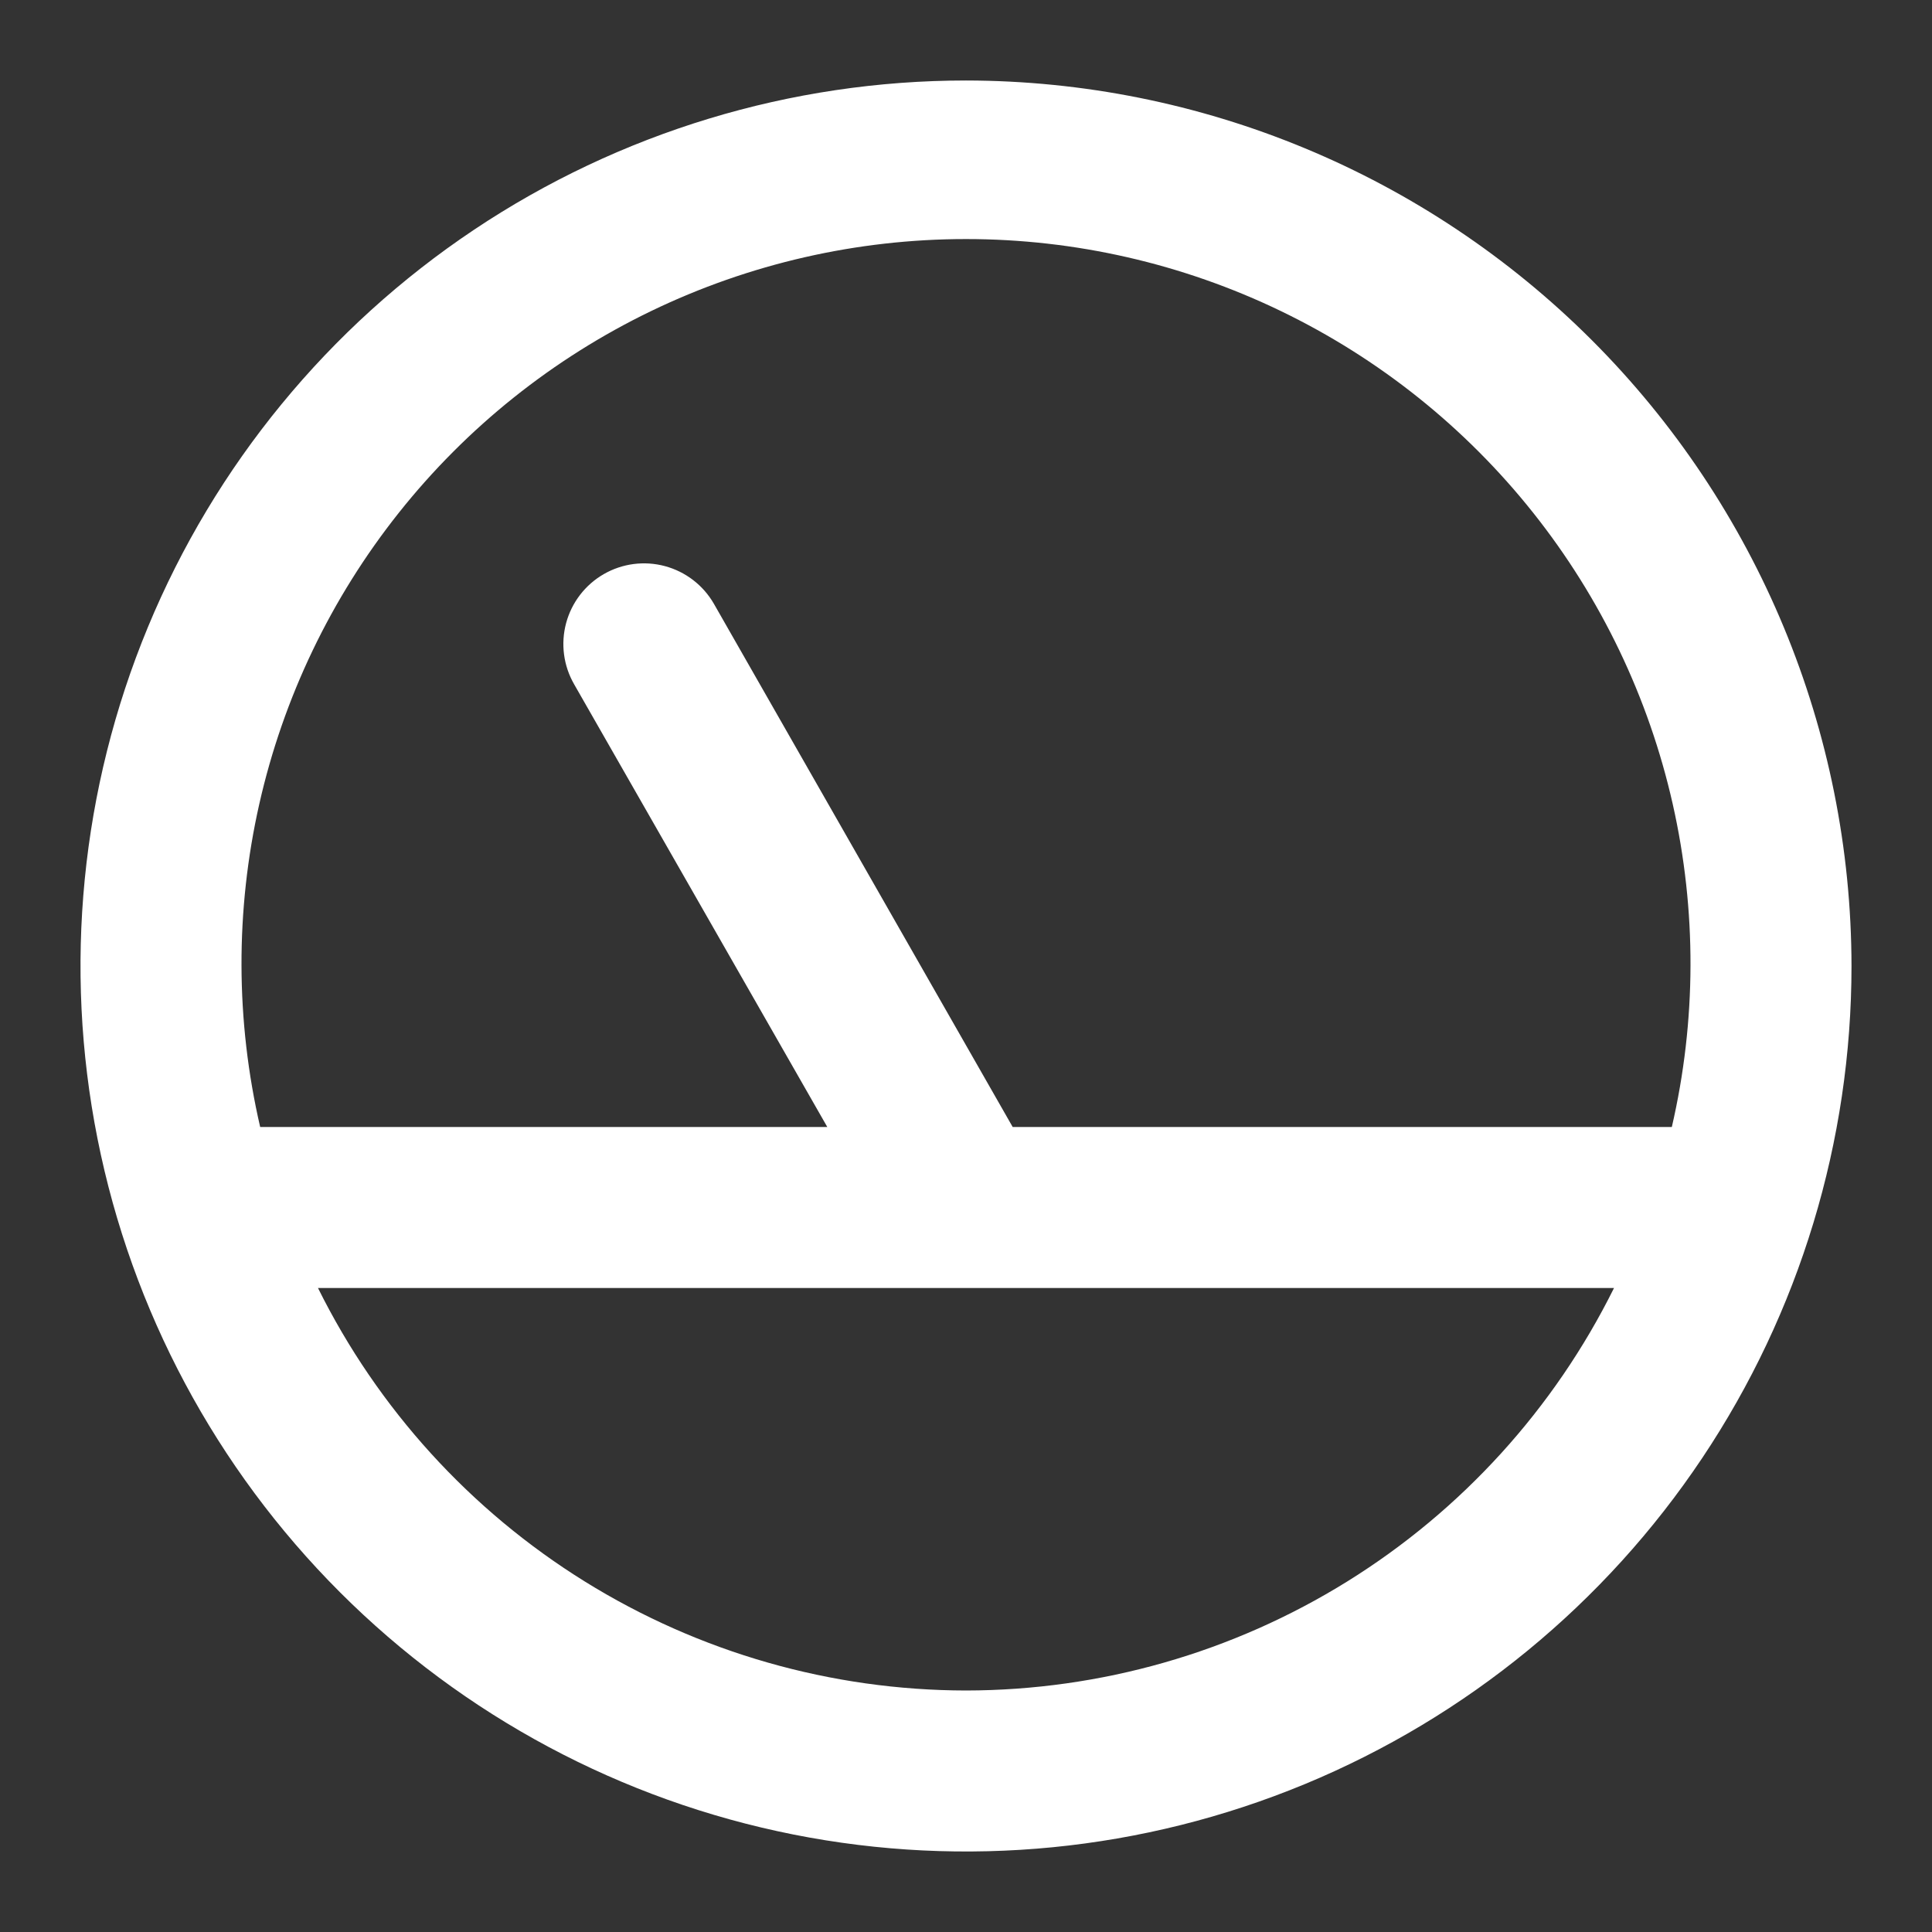 <svg width="800" height="800" viewBox="0 0 800 800" fill="none" xmlns="http://www.w3.org/2000/svg">
<rect x="0" y="0" width="800" height="800" fill="#333333" stroke="none"/>
<path d="M400 33.333C327.48 33.333 256.589 54.838 196.291 95.128C135.993 135.418 88.996 192.683 61.244 259.683C33.492 326.682 26.231 400.407 40.379 471.533C54.527 542.659 89.448 607.993 140.728 659.272C192.007 710.552 257.341 745.473 328.467 759.621C399.593 773.769 473.318 766.508 540.317 738.756C607.317 711.004 664.582 664.007 704.872 603.709C745.162 543.411 766.667 472.52 766.667 400C766.552 302.789 727.884 209.593 659.146 140.854C590.407 72.116 497.211 33.448 400 33.333ZM400 700C344.198 699.924 289.523 684.286 242.121 654.843C194.719 625.401 156.467 583.321 131.667 533.333H668.333C643.533 583.321 605.281 625.401 557.879 654.843C510.477 684.286 455.802 699.924 400 700ZM692.267 466.667H419.333L295.6 250C293.411 246.2 290.496 242.869 287.02 240.196C283.543 237.524 279.575 235.562 275.341 234.423C266.789 232.122 257.674 233.313 250 237.733C246.2 239.922 242.869 242.838 240.196 246.314C237.524 249.79 235.562 253.758 234.423 257.993C232.122 266.544 233.313 275.66 237.733 283.333L342.567 466.667H107.733C97.548 422.681 97.422 376.965 107.365 332.924C117.307 288.884 137.062 247.655 165.156 212.312C193.251 176.969 228.96 148.423 269.622 128.801C310.284 109.18 354.851 98.989 400 98.989C445.149 98.989 489.716 109.18 530.378 128.801C571.04 148.423 606.749 176.969 634.844 212.312C662.938 247.655 682.693 288.884 692.635 332.924C702.578 376.965 702.452 422.681 692.267 466.667Z" fill="white"/>
</svg>
